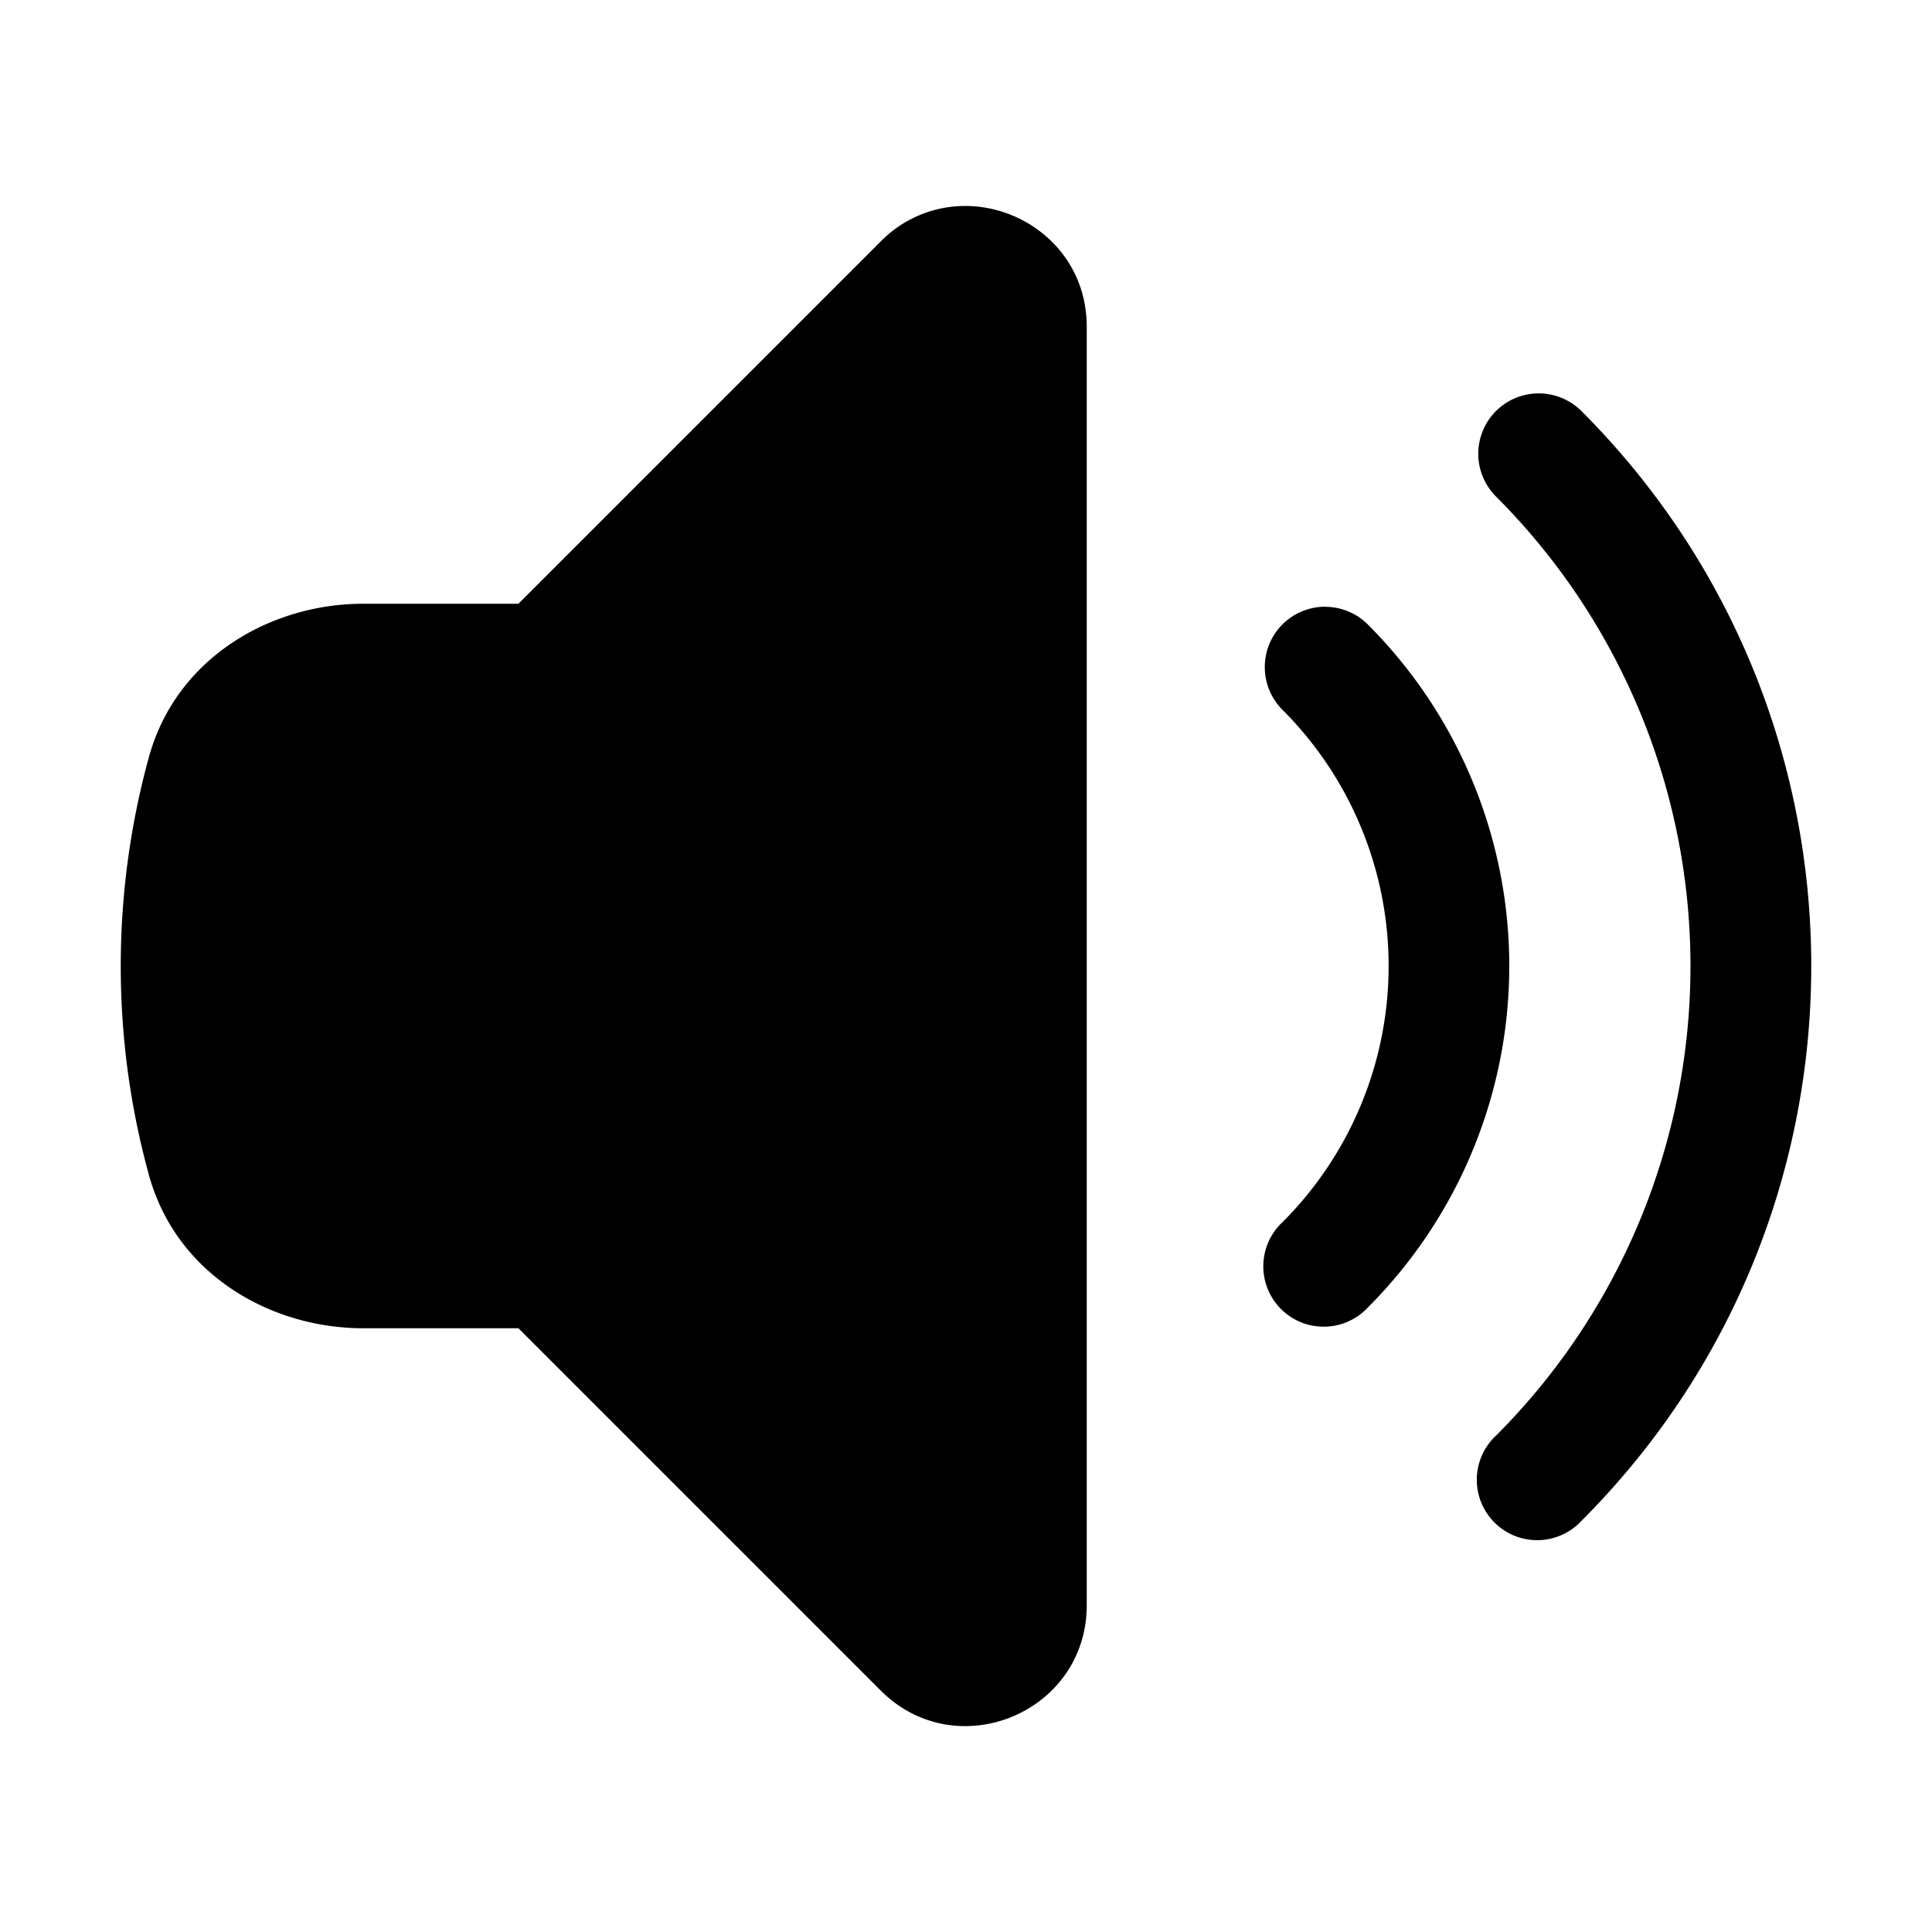 <svg xmlns="http://www.w3.org/2000/svg" width="24" height="24" viewBox="0 0 24 24"><path d="M11.951 2.559A1.47 1.47 0 0 0 10.94 3l-4.5 4.5H4.51c-1.14 0-2.318.664-2.66 1.904A9.8 9.8 0 0 0 1.5 12c0 .897.122 1.769.35 2.596.341 1.24 1.518 1.904 2.66 1.904h1.93l4.5 4.5c.944.945 2.56.276 2.56-1.06V4.06c0-.918-.764-1.521-1.549-1.501zm7.162 2.328a.75.75 0 0 0-.53 1.28 8.25 8.25 0 0 1 .001 11.667.75.75 0 1 0 1.06 1.06c3.808-3.807 3.808-9.98 0-13.789a.75.75 0 0 0-.53-.218zm-2.65 2.65a.75.75 0 0 0-.531 1.281 4.5 4.5 0 0 1 0 6.364.75.75 0 1 0 1.06 1.06 6 6 0 0 0 0-8.484.75.75 0 0 0-.53-.22z"/></svg>